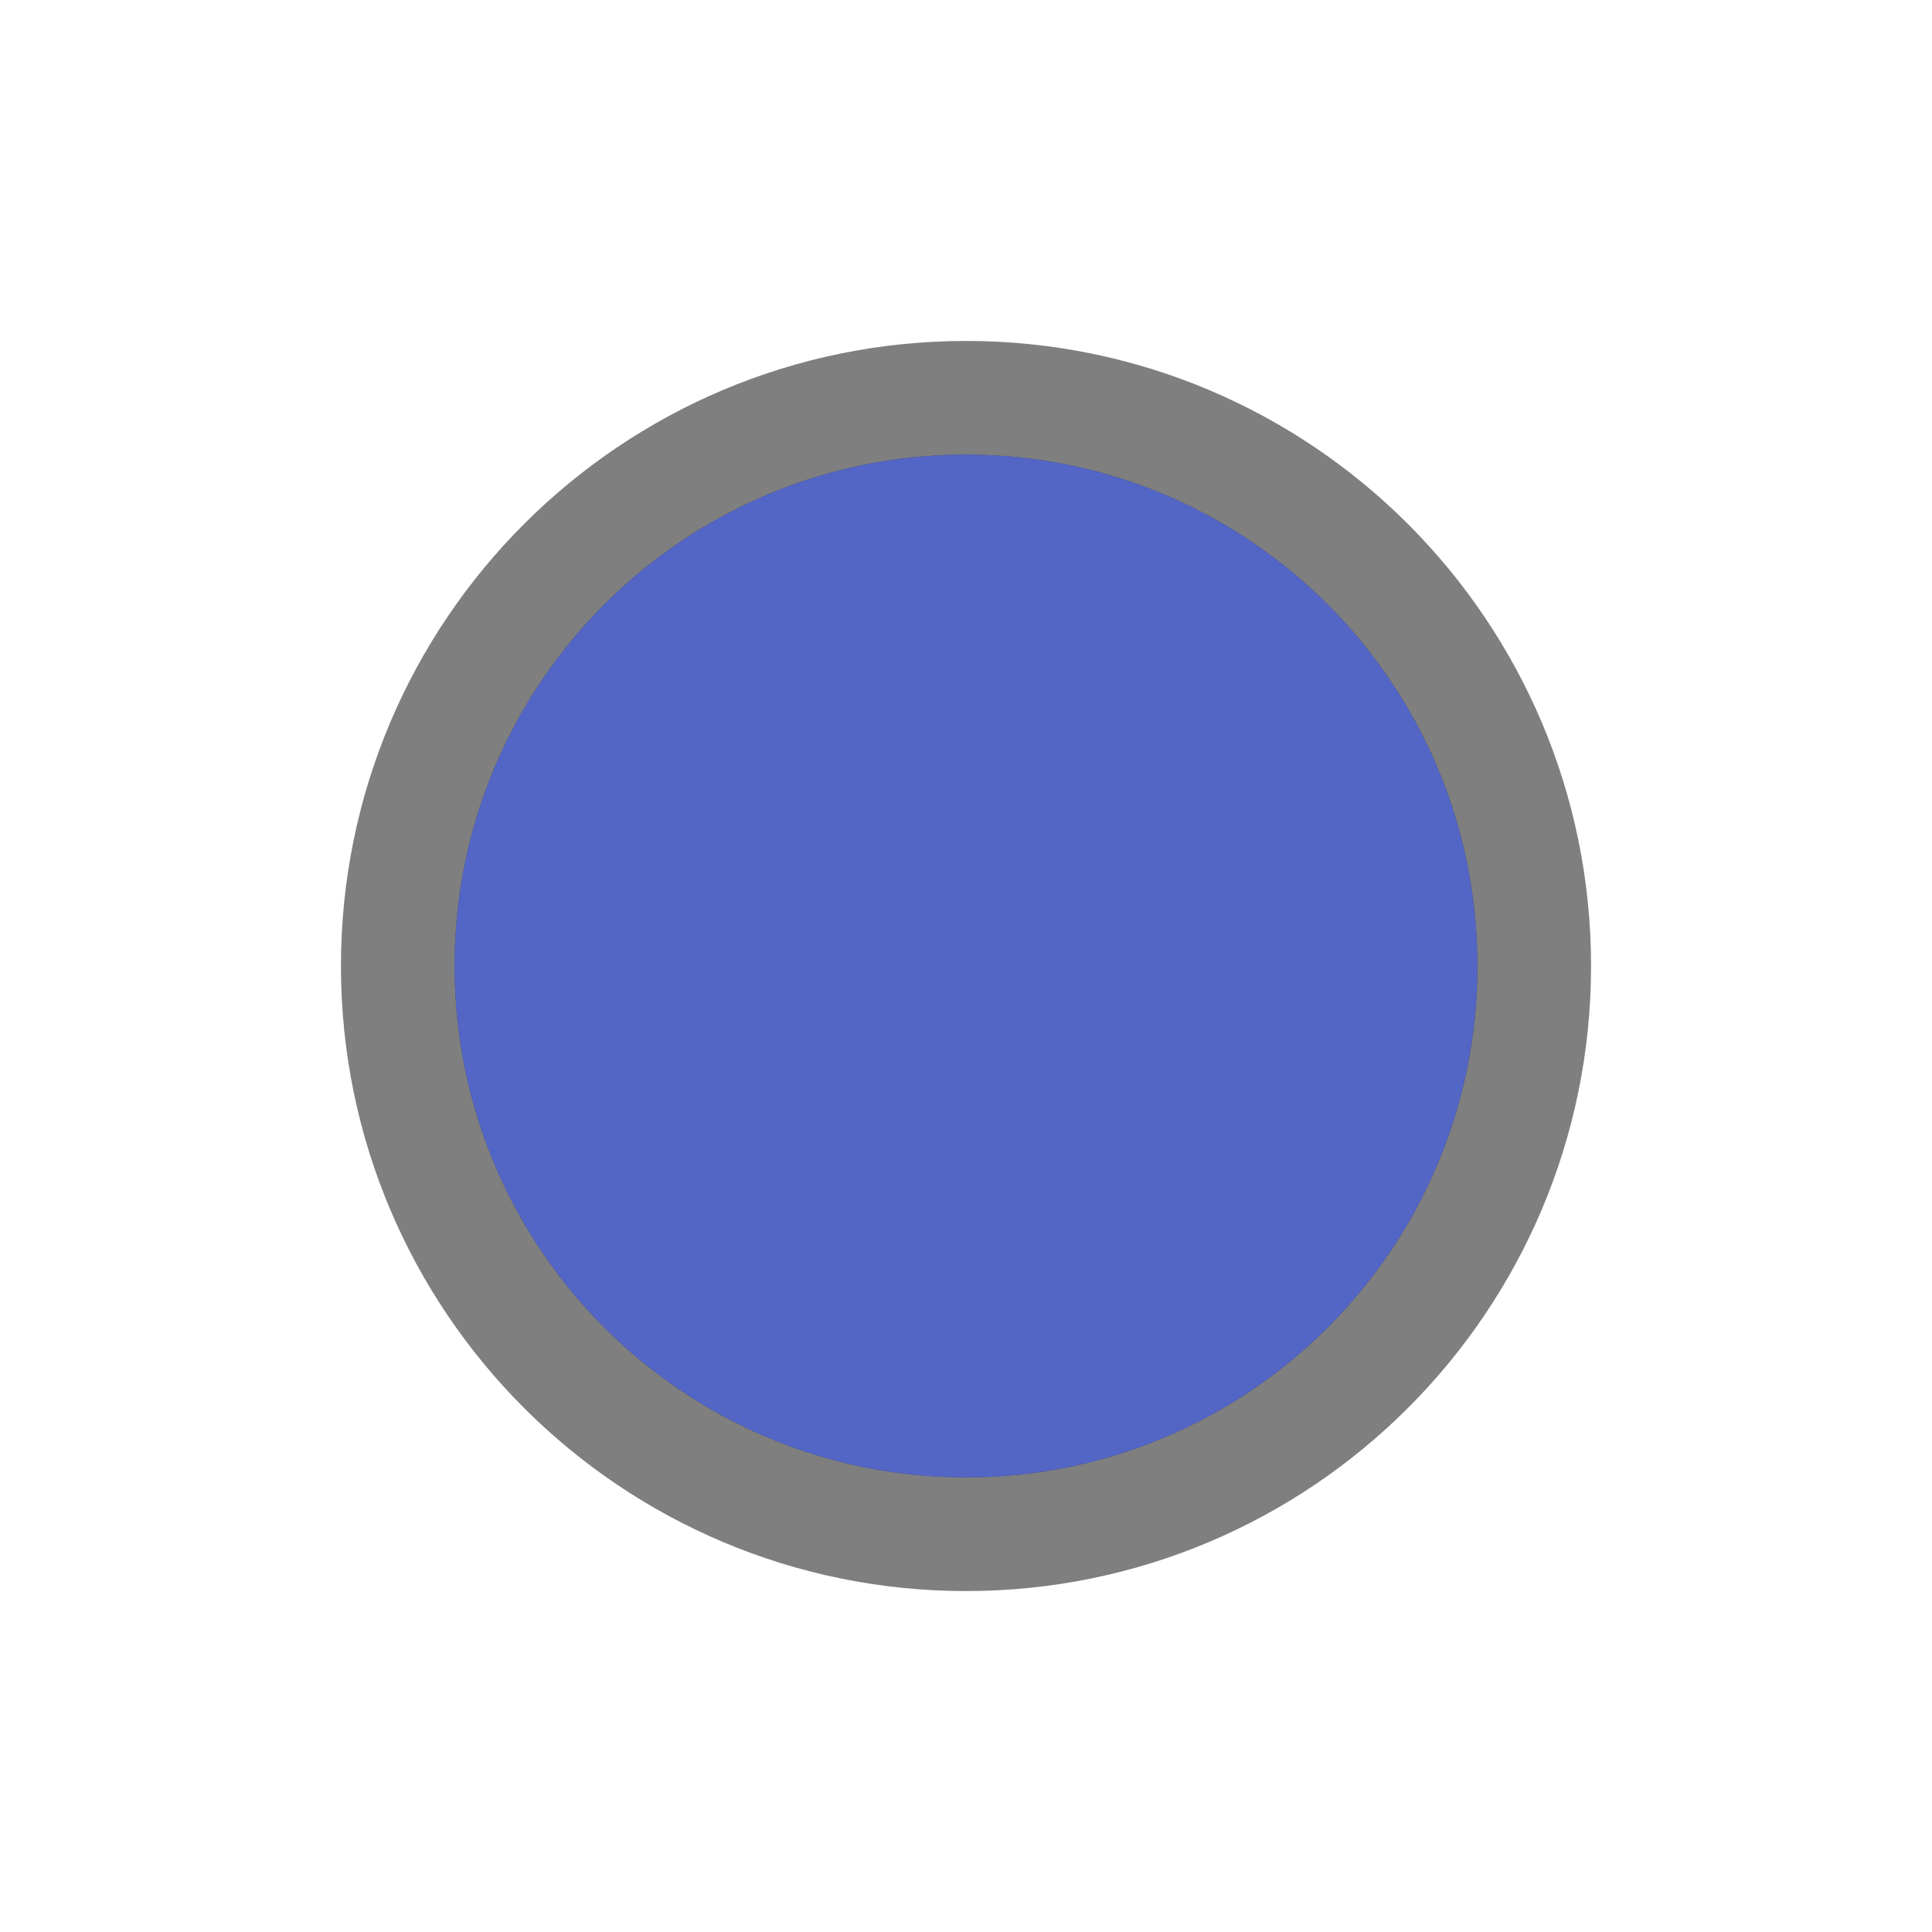 <svg xmlns="http://www.w3.org/2000/svg" viewBox="0 0 17 17" height="17" width="17"><title>circle-11.svg</title><rect fill="none" x="0" y="0" width="17" height="17"></rect><path fill="rgba(0,0,0,0.5)" transform="translate(3 3)" d="M10,5.5C10,7.985,7.985,10,5.5,10S1,7.985,1,5.5S3.015,1,5.5,1S10,3.015,10,5.5z" style="stroke-linejoin:round;stroke-miterlimit:4;" stroke="rgba(0,0,0,0.5)" stroke-width="2"></path><path fill="#5366c6" transform="translate(3 3)" d="M10,5.5C10,7.985,7.985,10,5.5,10S1,7.985,1,5.5S3.015,1,5.5,1S10,3.015,10,5.5z"></path></svg>